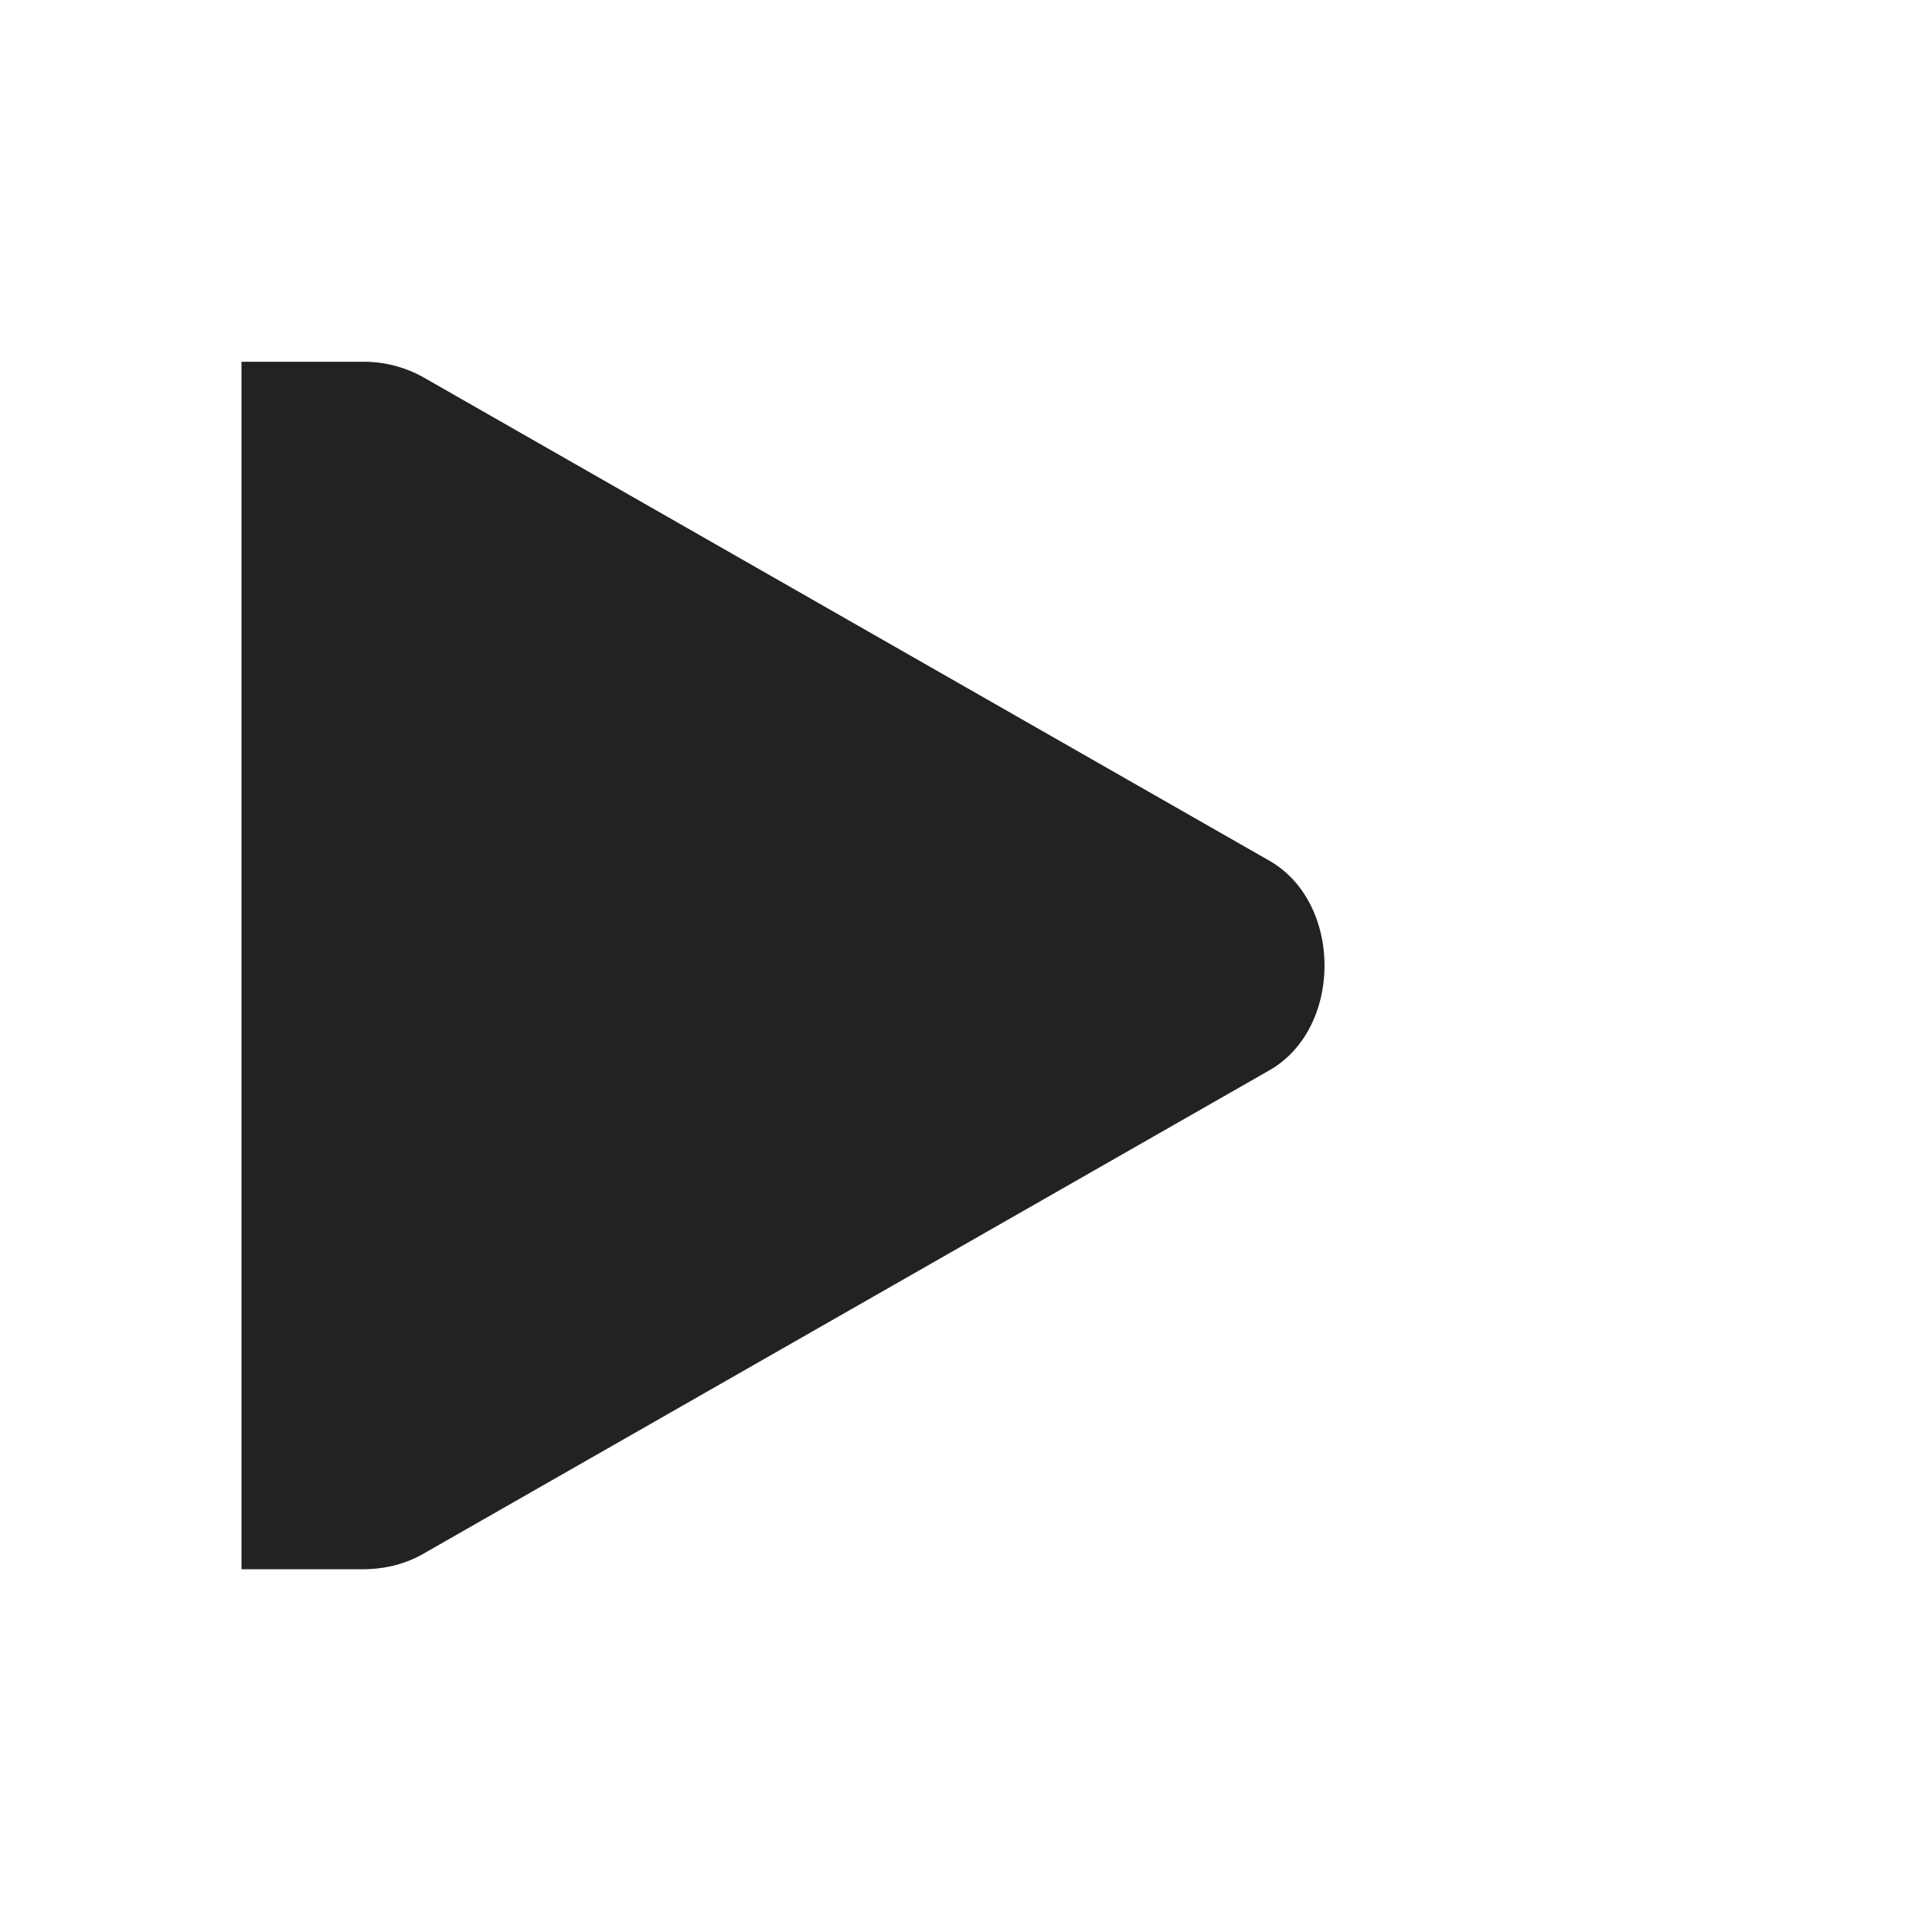 <svg xmlns="http://www.w3.org/2000/svg" width="16" height="16"><path fill="#222" d="M2 2.996v10h1c.176 0 .348-.039.5-.125l7-4c.313-.172.469-.523.469-.875 0-.351-.156-.703-.469-.875l-7-4a1.01 1.01 0 0 0-.5-.125zm0 0"/></svg>
